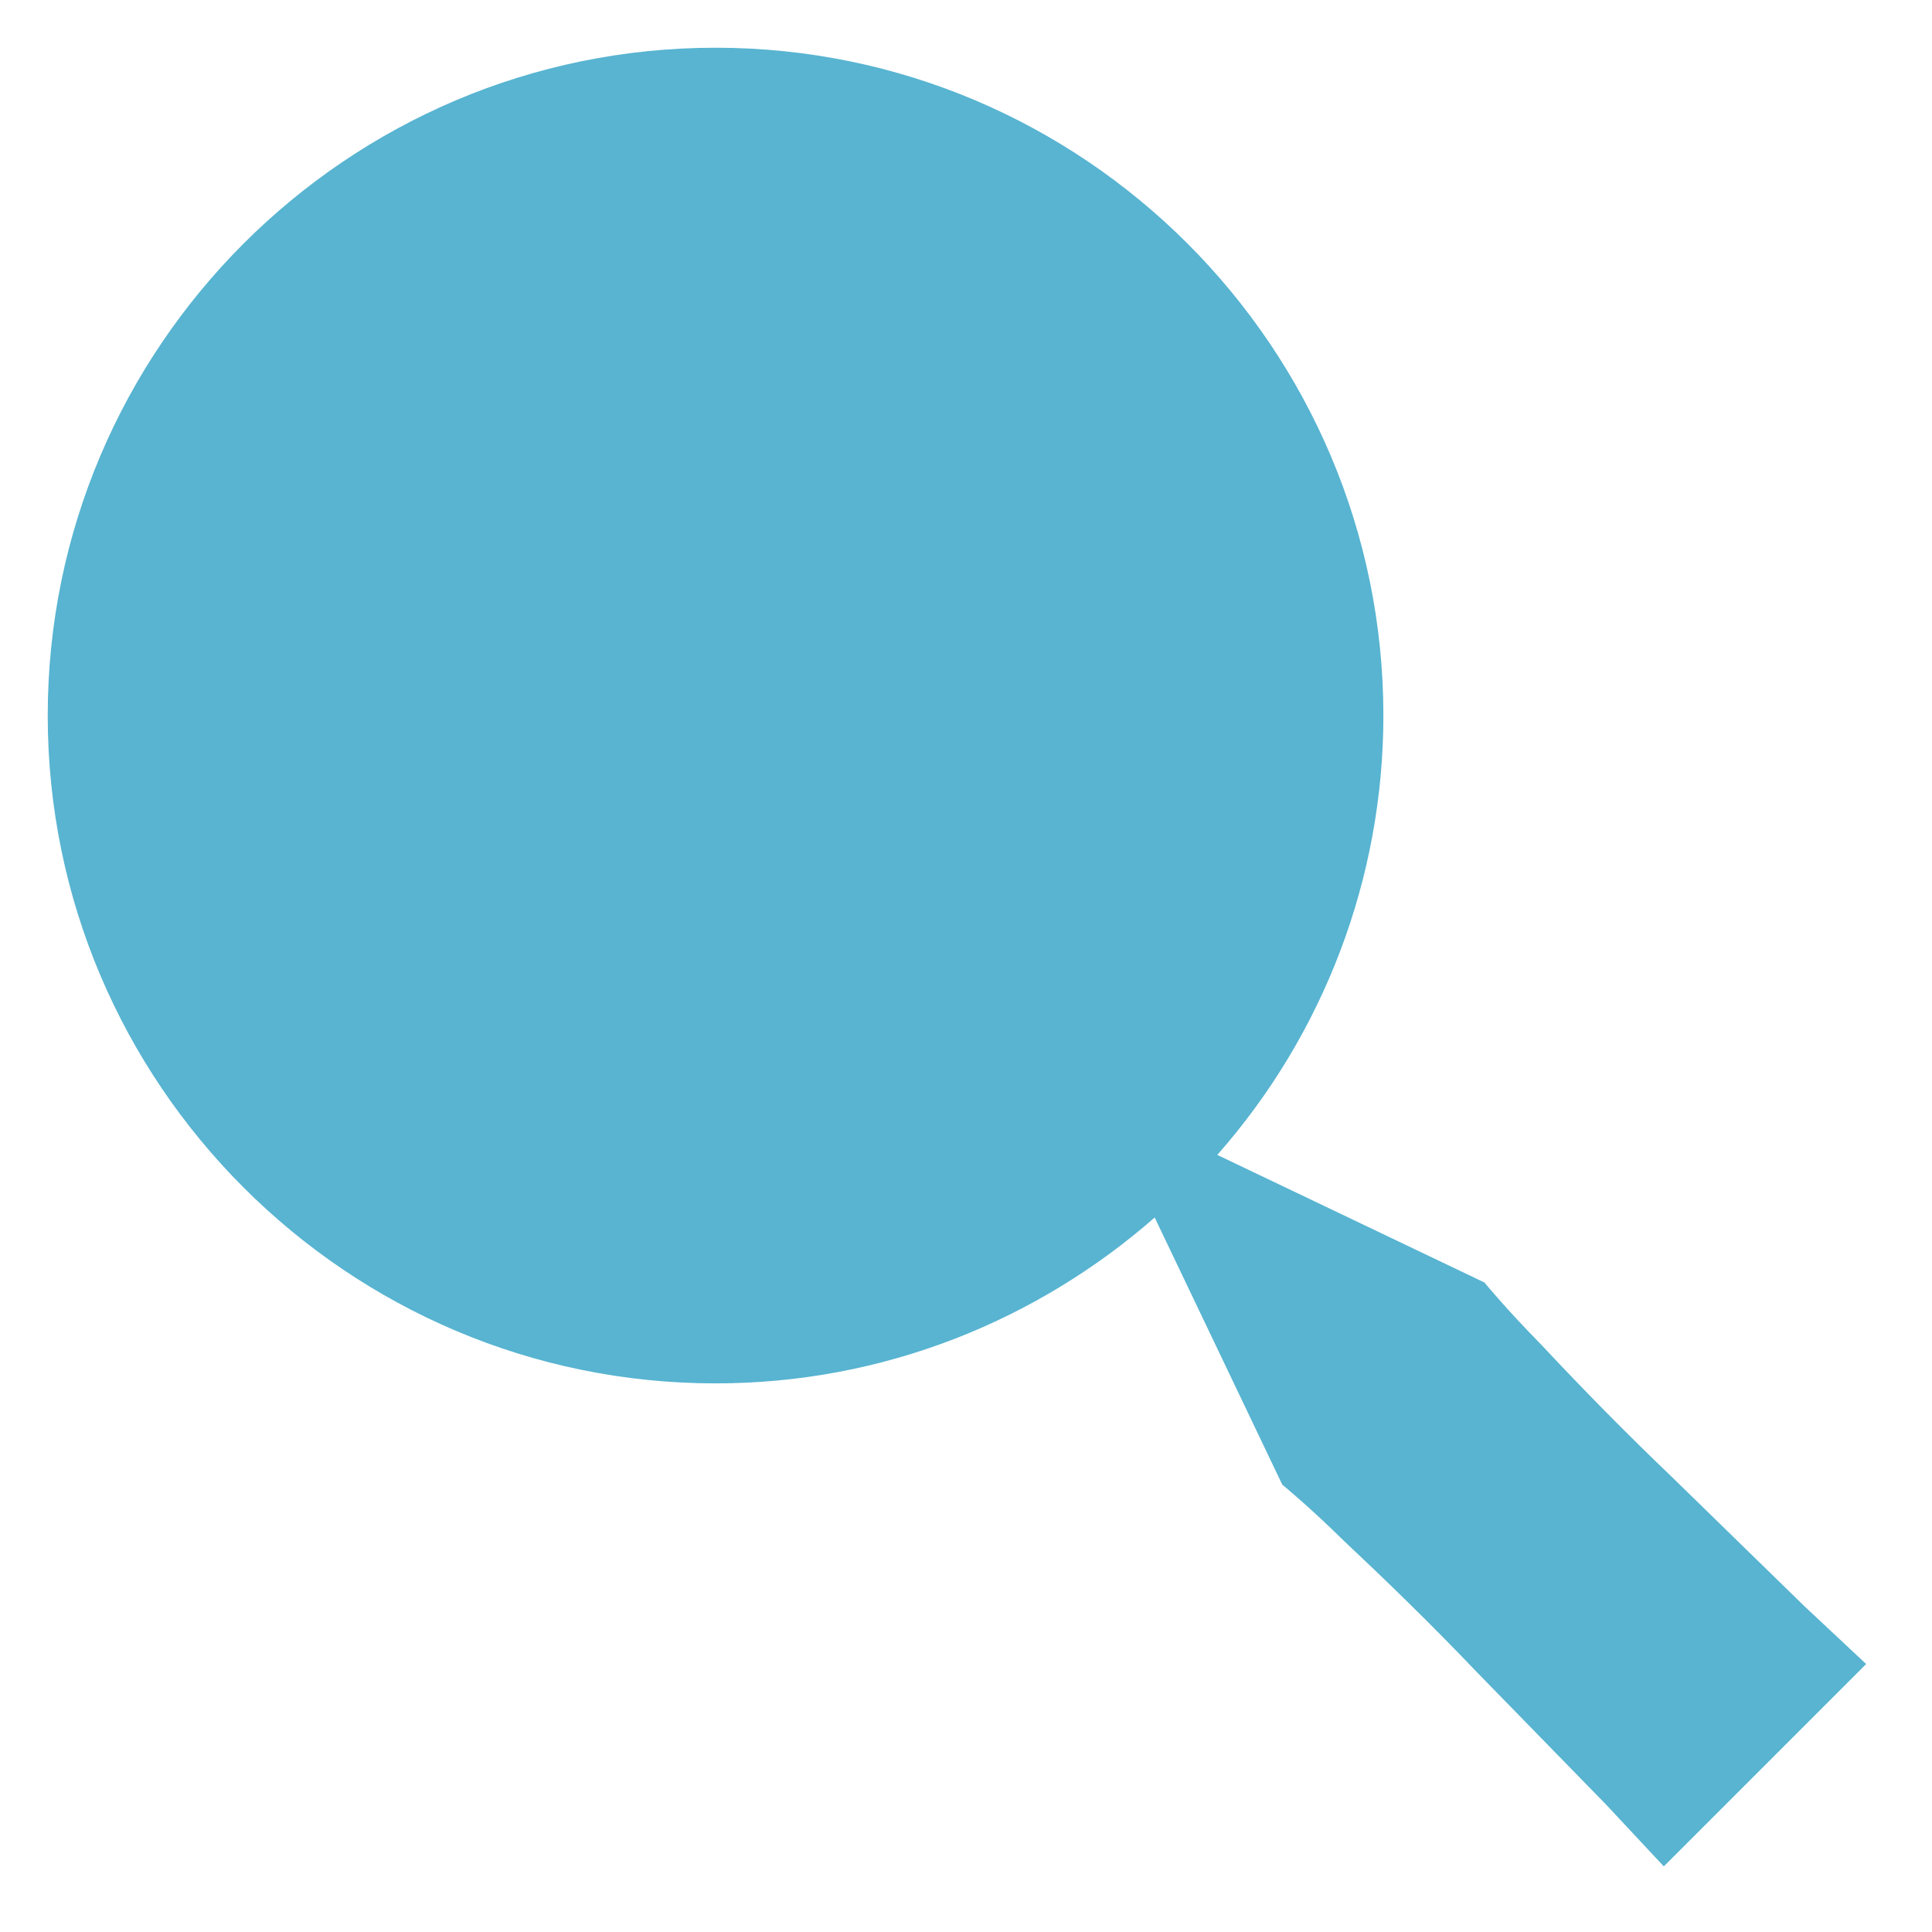 <svg width="27" height="27" viewBox="0 0 27 27" fill="none" xmlns="http://www.w3.org/2000/svg">
<path d="M10 19.333C12.351 19.333 14.493 18.453 16.137 17.015L17.92 20.748C17.92 20.748 18.287 21.047 18.791 21.543C19.307 22.027 19.985 22.681 20.636 23.365L22.447 25.221L23.252 26.083L26.08 23.255L25.219 22.449L23.363 20.639C22.738 20.041 22.131 19.425 21.54 18.793C21.044 18.289 20.745 17.923 20.745 17.923L17.012 16.14C18.507 14.444 19.333 12.261 19.333 10C19.333 4.855 15.145 0.667 10 0.667C4.855 0.667 0.667 4.855 0.667 10C0.667 15.145 4.855 19.333 10 19.333Z" fill="#58B4D1"/>
</svg>
